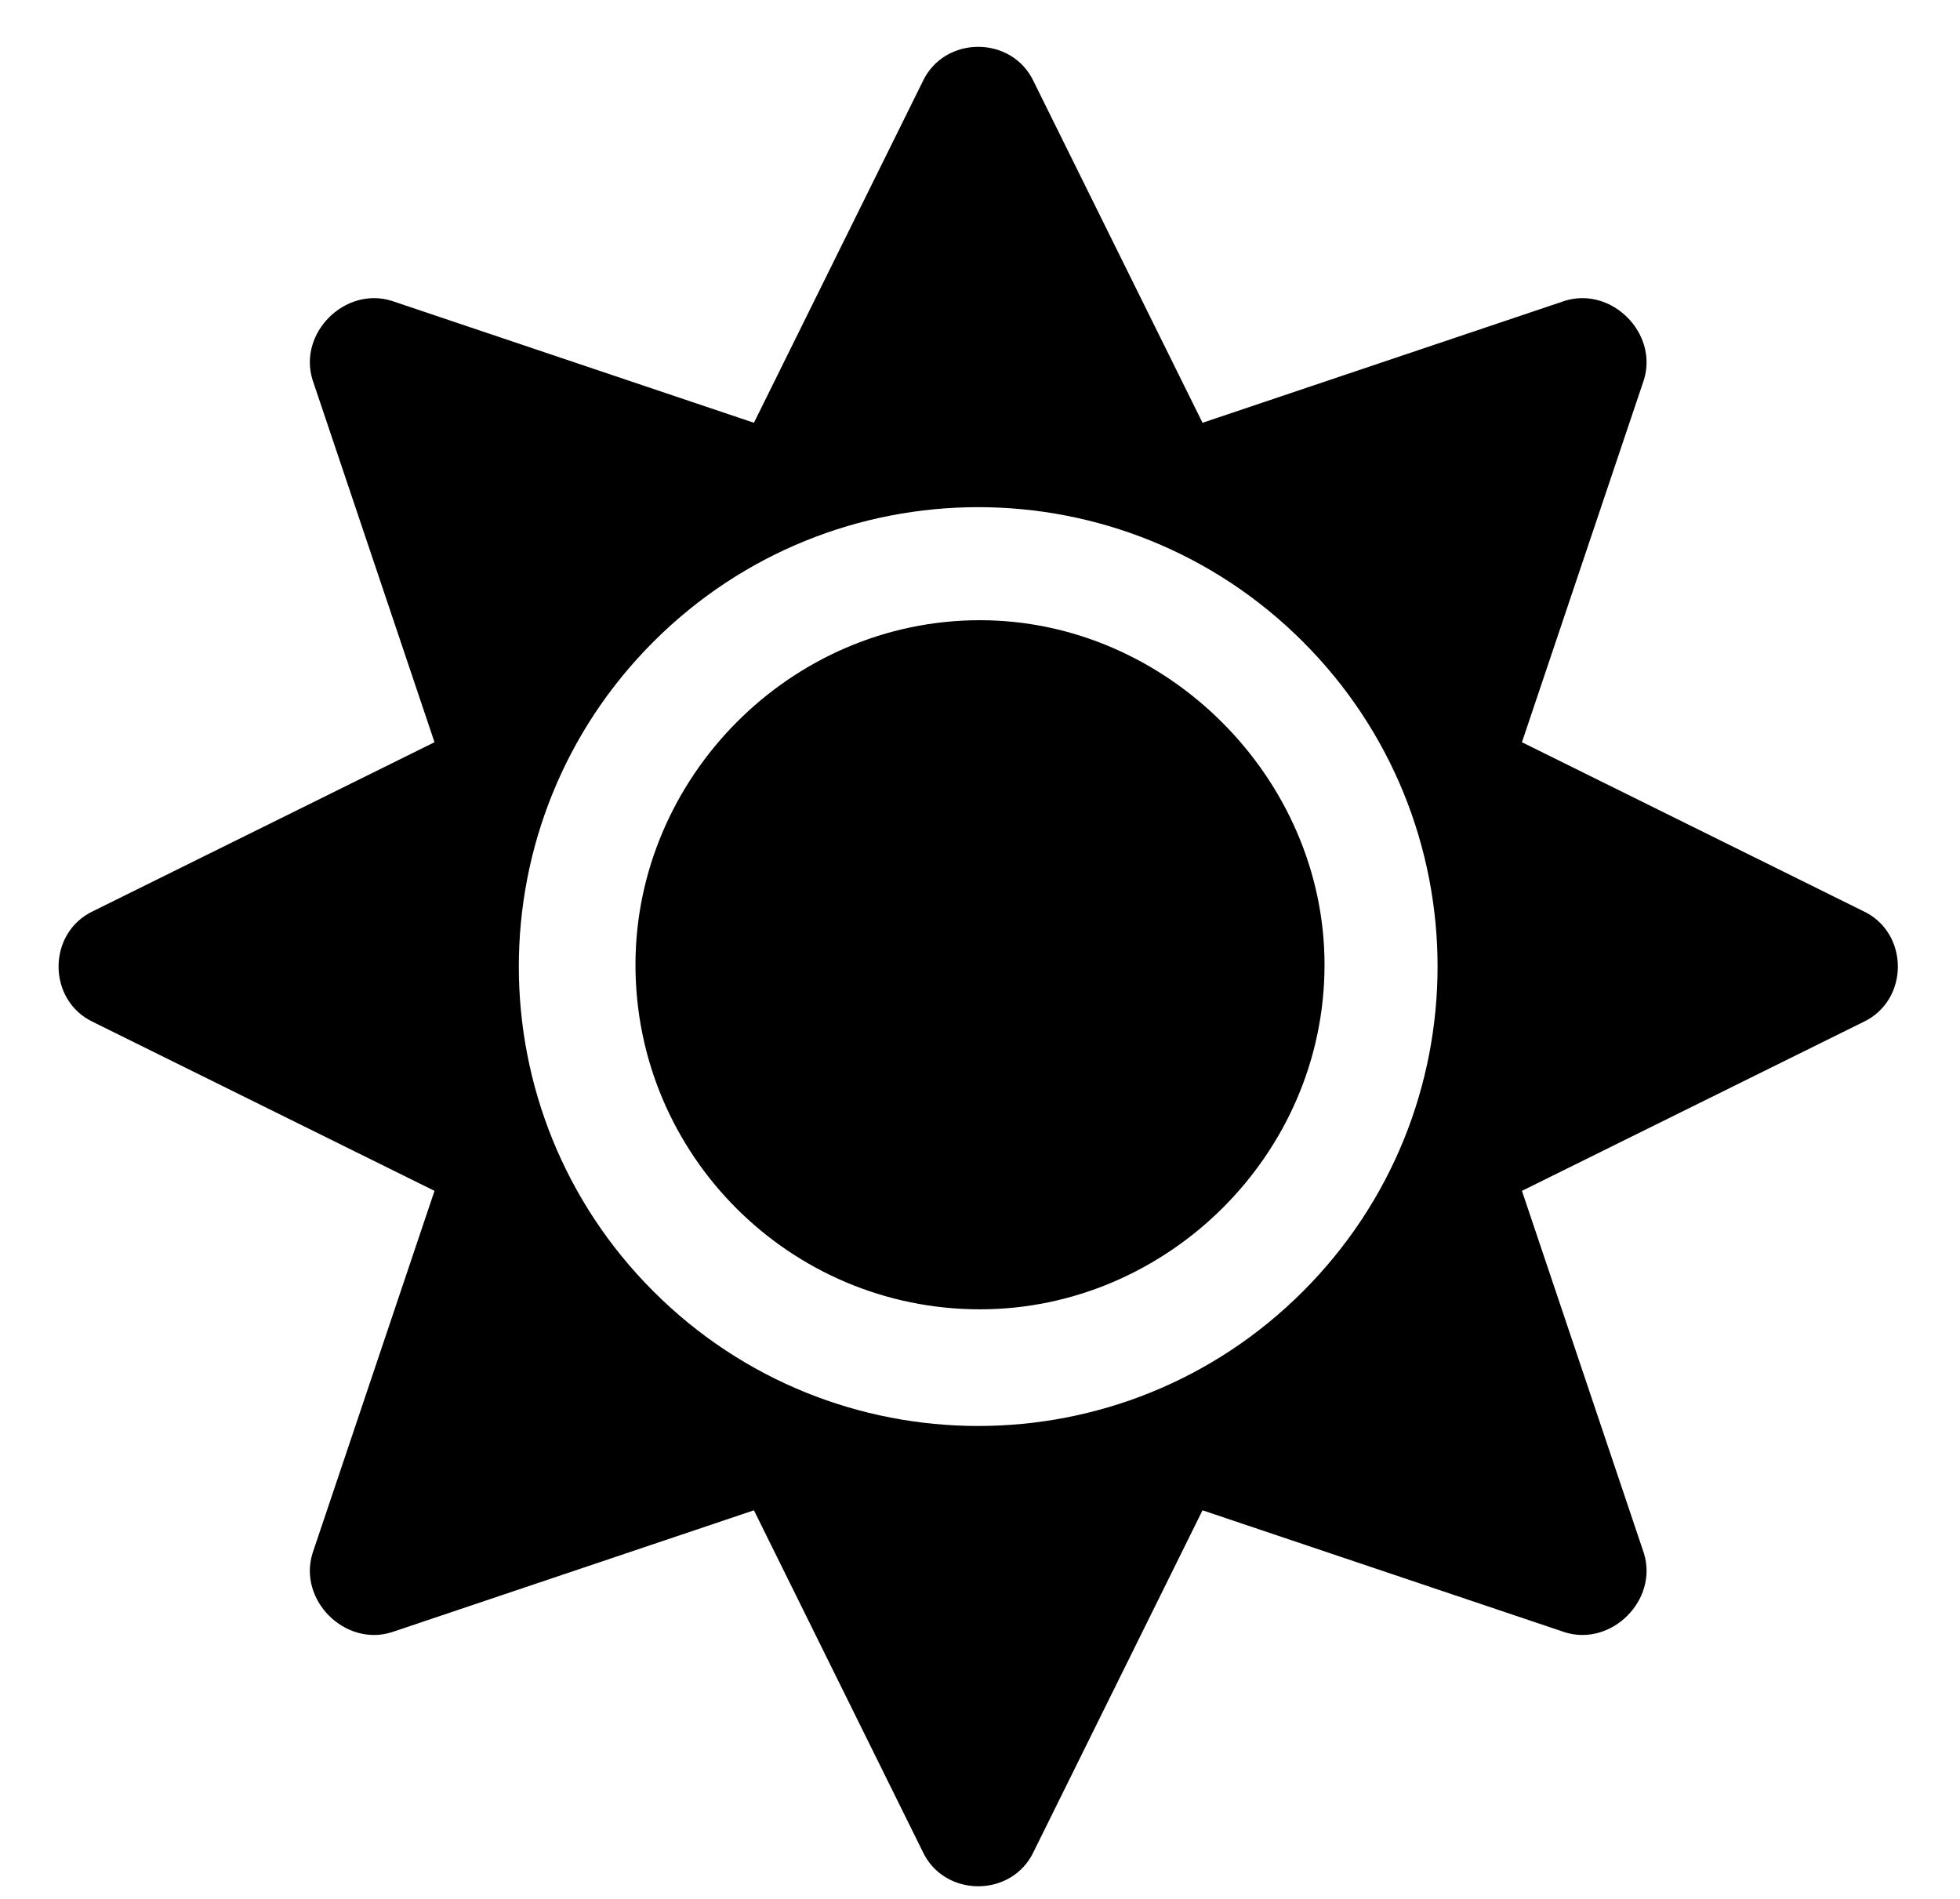 <svg width="32" height="31" viewBox="0 0 32 31" xmlns="http://www.w3.org/2000/svg">
  <path
    d="M16 10.125C12.895 10.125 10.375 12.703 10.375 15.75C10.375 18.855 12.895 21.375 16 21.375C19.047 21.375 21.625 18.855 21.625 15.75C21.625 12.703 19.047 10.125 16 10.125ZM30.414 14.871L24.848 12.117L26.84 6.199C27.074 5.438 26.312 4.676 25.551 4.91L19.633 6.902L16.879 1.336C16.527 0.574 15.414 0.574 15.062 1.336L12.309 6.902L6.391 4.91C5.629 4.676 4.867 5.438 5.102 6.199L7.094 12.117L1.527 14.871C0.766 15.223 0.766 16.336 1.527 16.688L7.094 19.441L5.102 25.359C4.867 26.121 5.629 26.883 6.391 26.648L12.309 24.656L15.062 30.223C15.414 30.984 16.527 30.984 16.879 30.223L19.633 24.656L25.551 26.648C26.312 26.883 27.074 26.121 26.84 25.359L24.848 19.441L30.414 16.688C31.176 16.336 31.176 15.223 30.414 14.871ZM21.273 21.082C18.344 24.012 13.598 24.012 10.668 21.082C7.738 18.152 7.738 13.406 10.668 10.477C13.598 7.547 18.344 7.547 21.273 10.477C24.203 13.406 24.203 18.152 21.273 21.082Z"
  />
</svg>